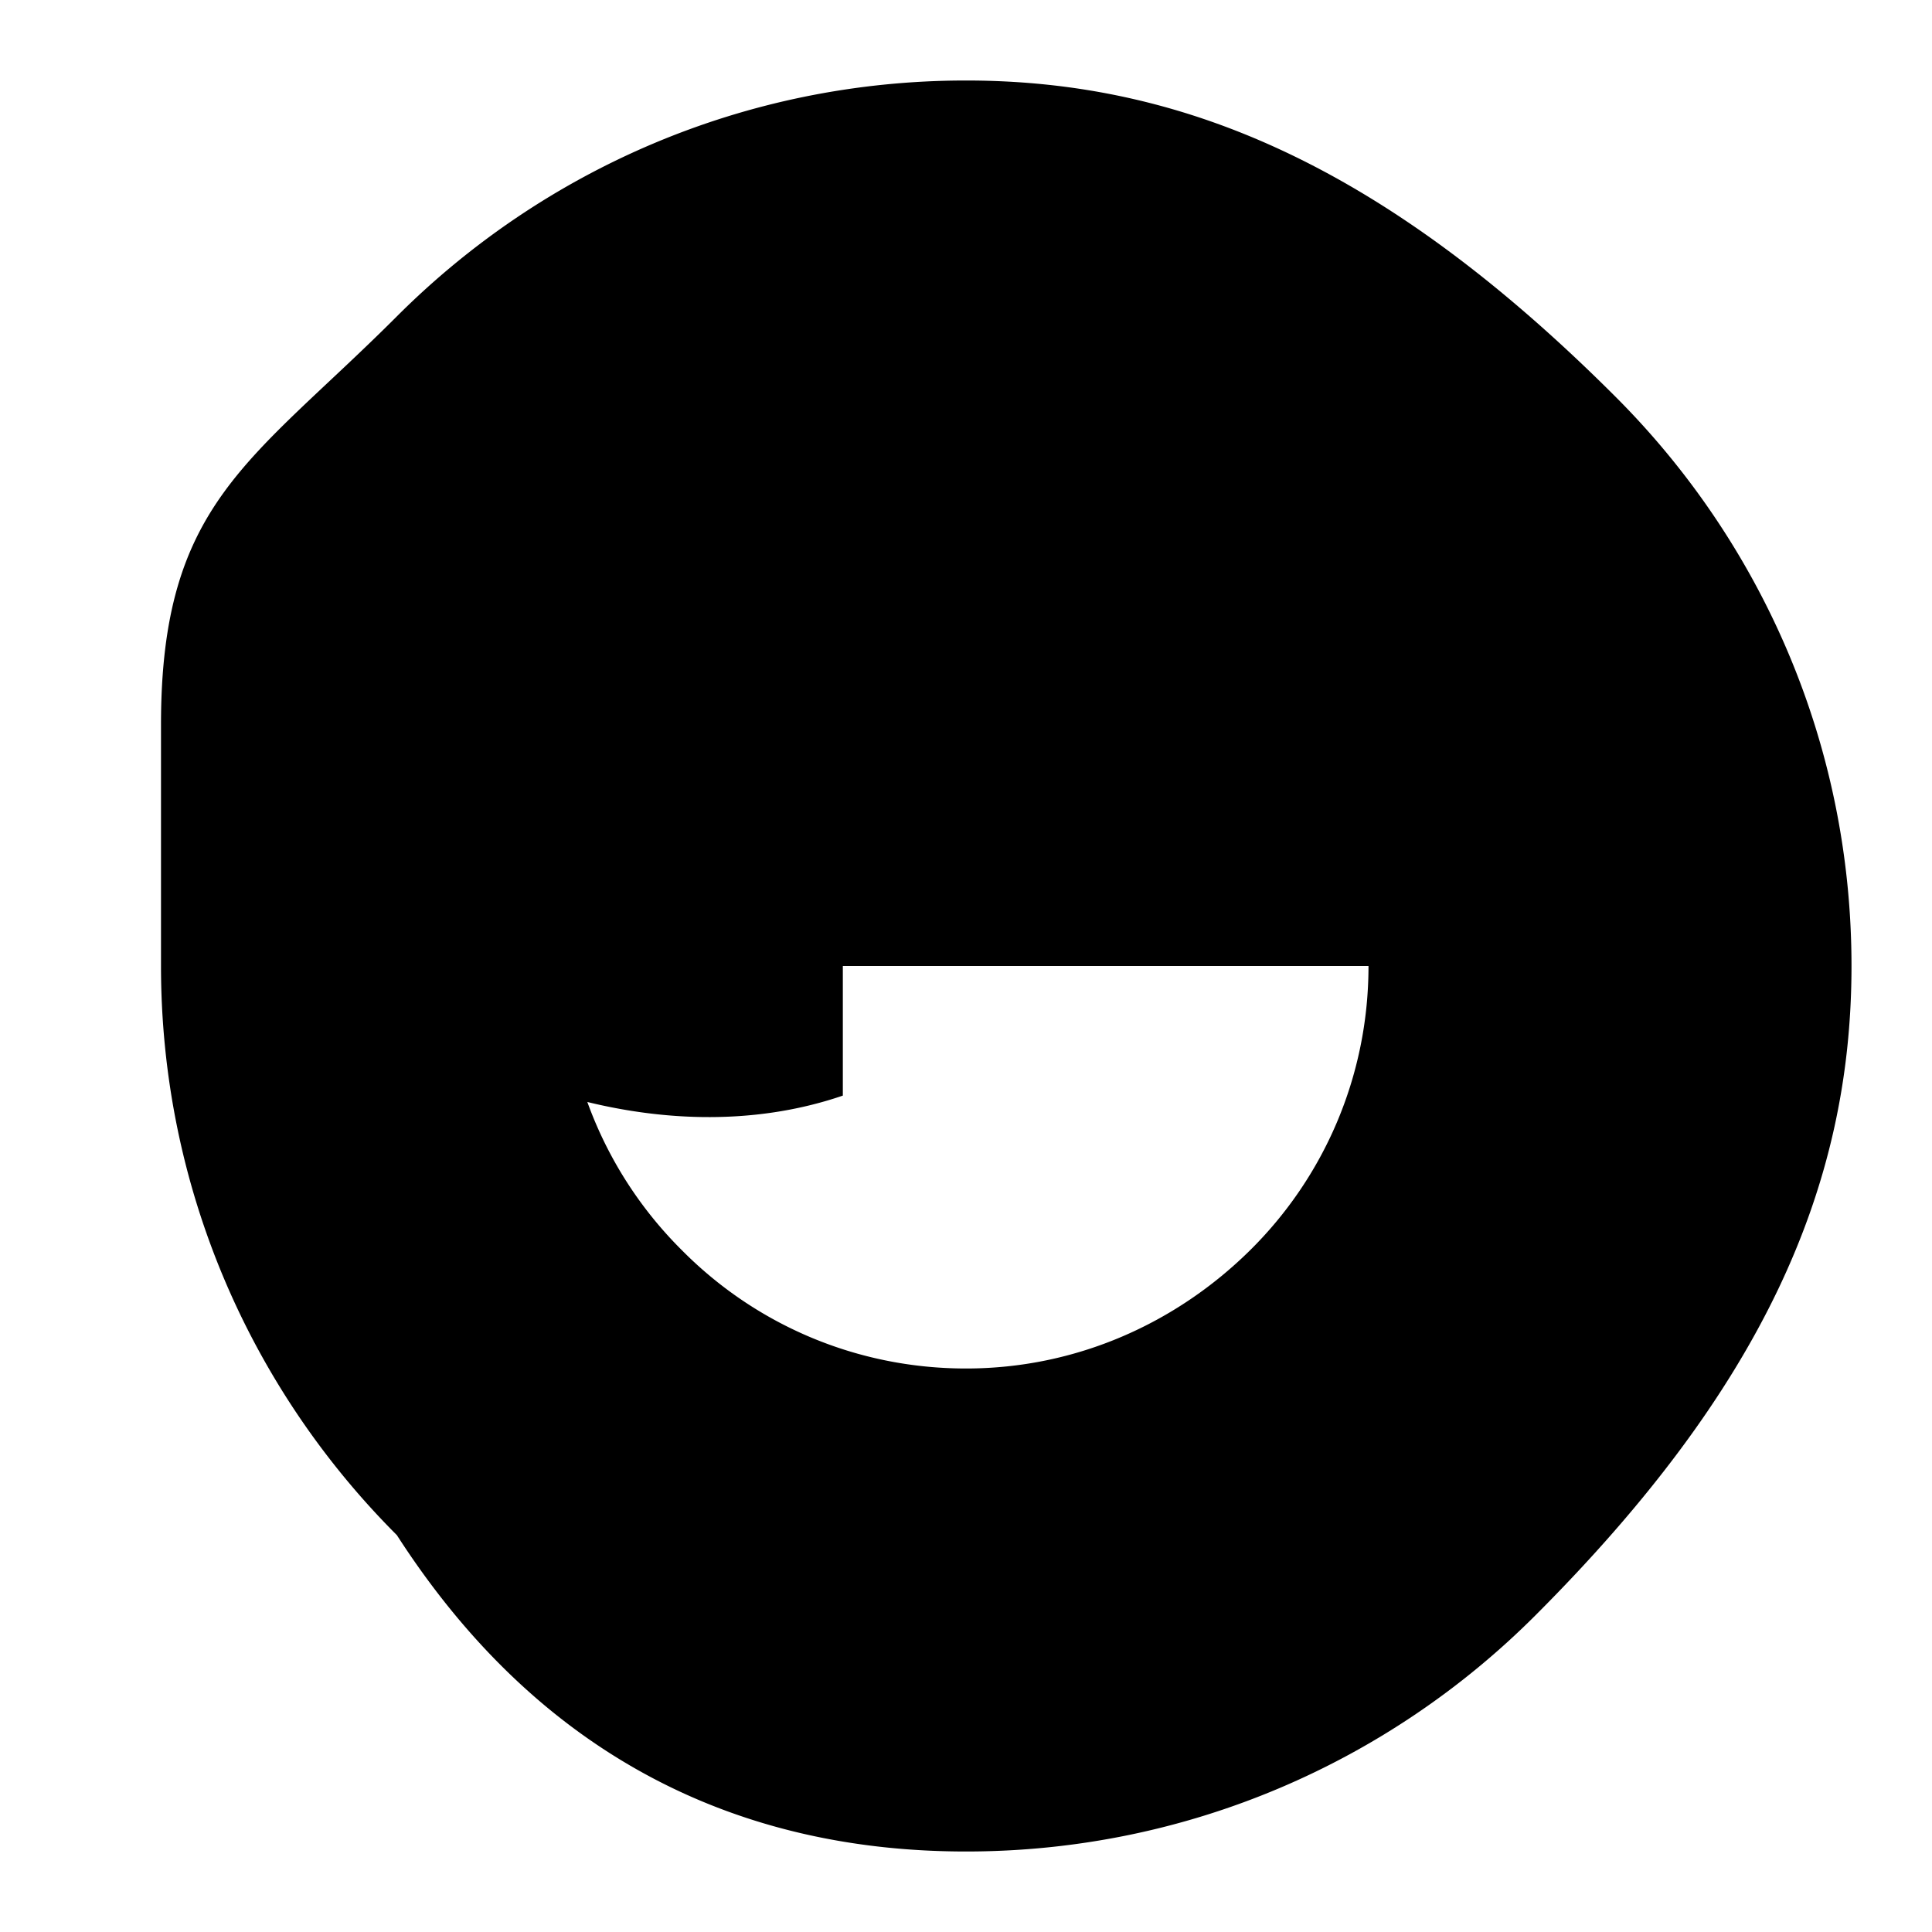 <svg xmlns="http://www.w3.org/2000/svg" viewBox="0 0 24 24" class="icon icon-helix">
  <path d="M2 12c0 2.76 1.12 5.26 2.93 7.07C6.74 21.88 9.24 23 12 23s5.26-1.12 7.07-2.93C21.88 17.26 23 14.76 23 12s-1.12-5.26-2.93-7.07C17.26 2.12 14.76 1 12 1S6.74 2.12 4.93 3.93 2 6.24 2 9v3zm15 0c0 1.38-.56 2.63-1.47 3.53s-2.15 1.47-3.53 1.47-2.63-.56-3.53-1.47a4.978 4.978 0 01-1.47-3.53h10zM12 5c-1.38 0-2.63.56-3.53 1.47S7 7 7 8.38v5.23c1.1.32 2.33.39 3.47 0v-3c0-1.38.56-2.63 1.47-3.53S12.62 8 14 8v2l3 .01V8c0-1.38-.56-2.63-1.47-3.53S13.38 5 12 5z"/>
</svg>